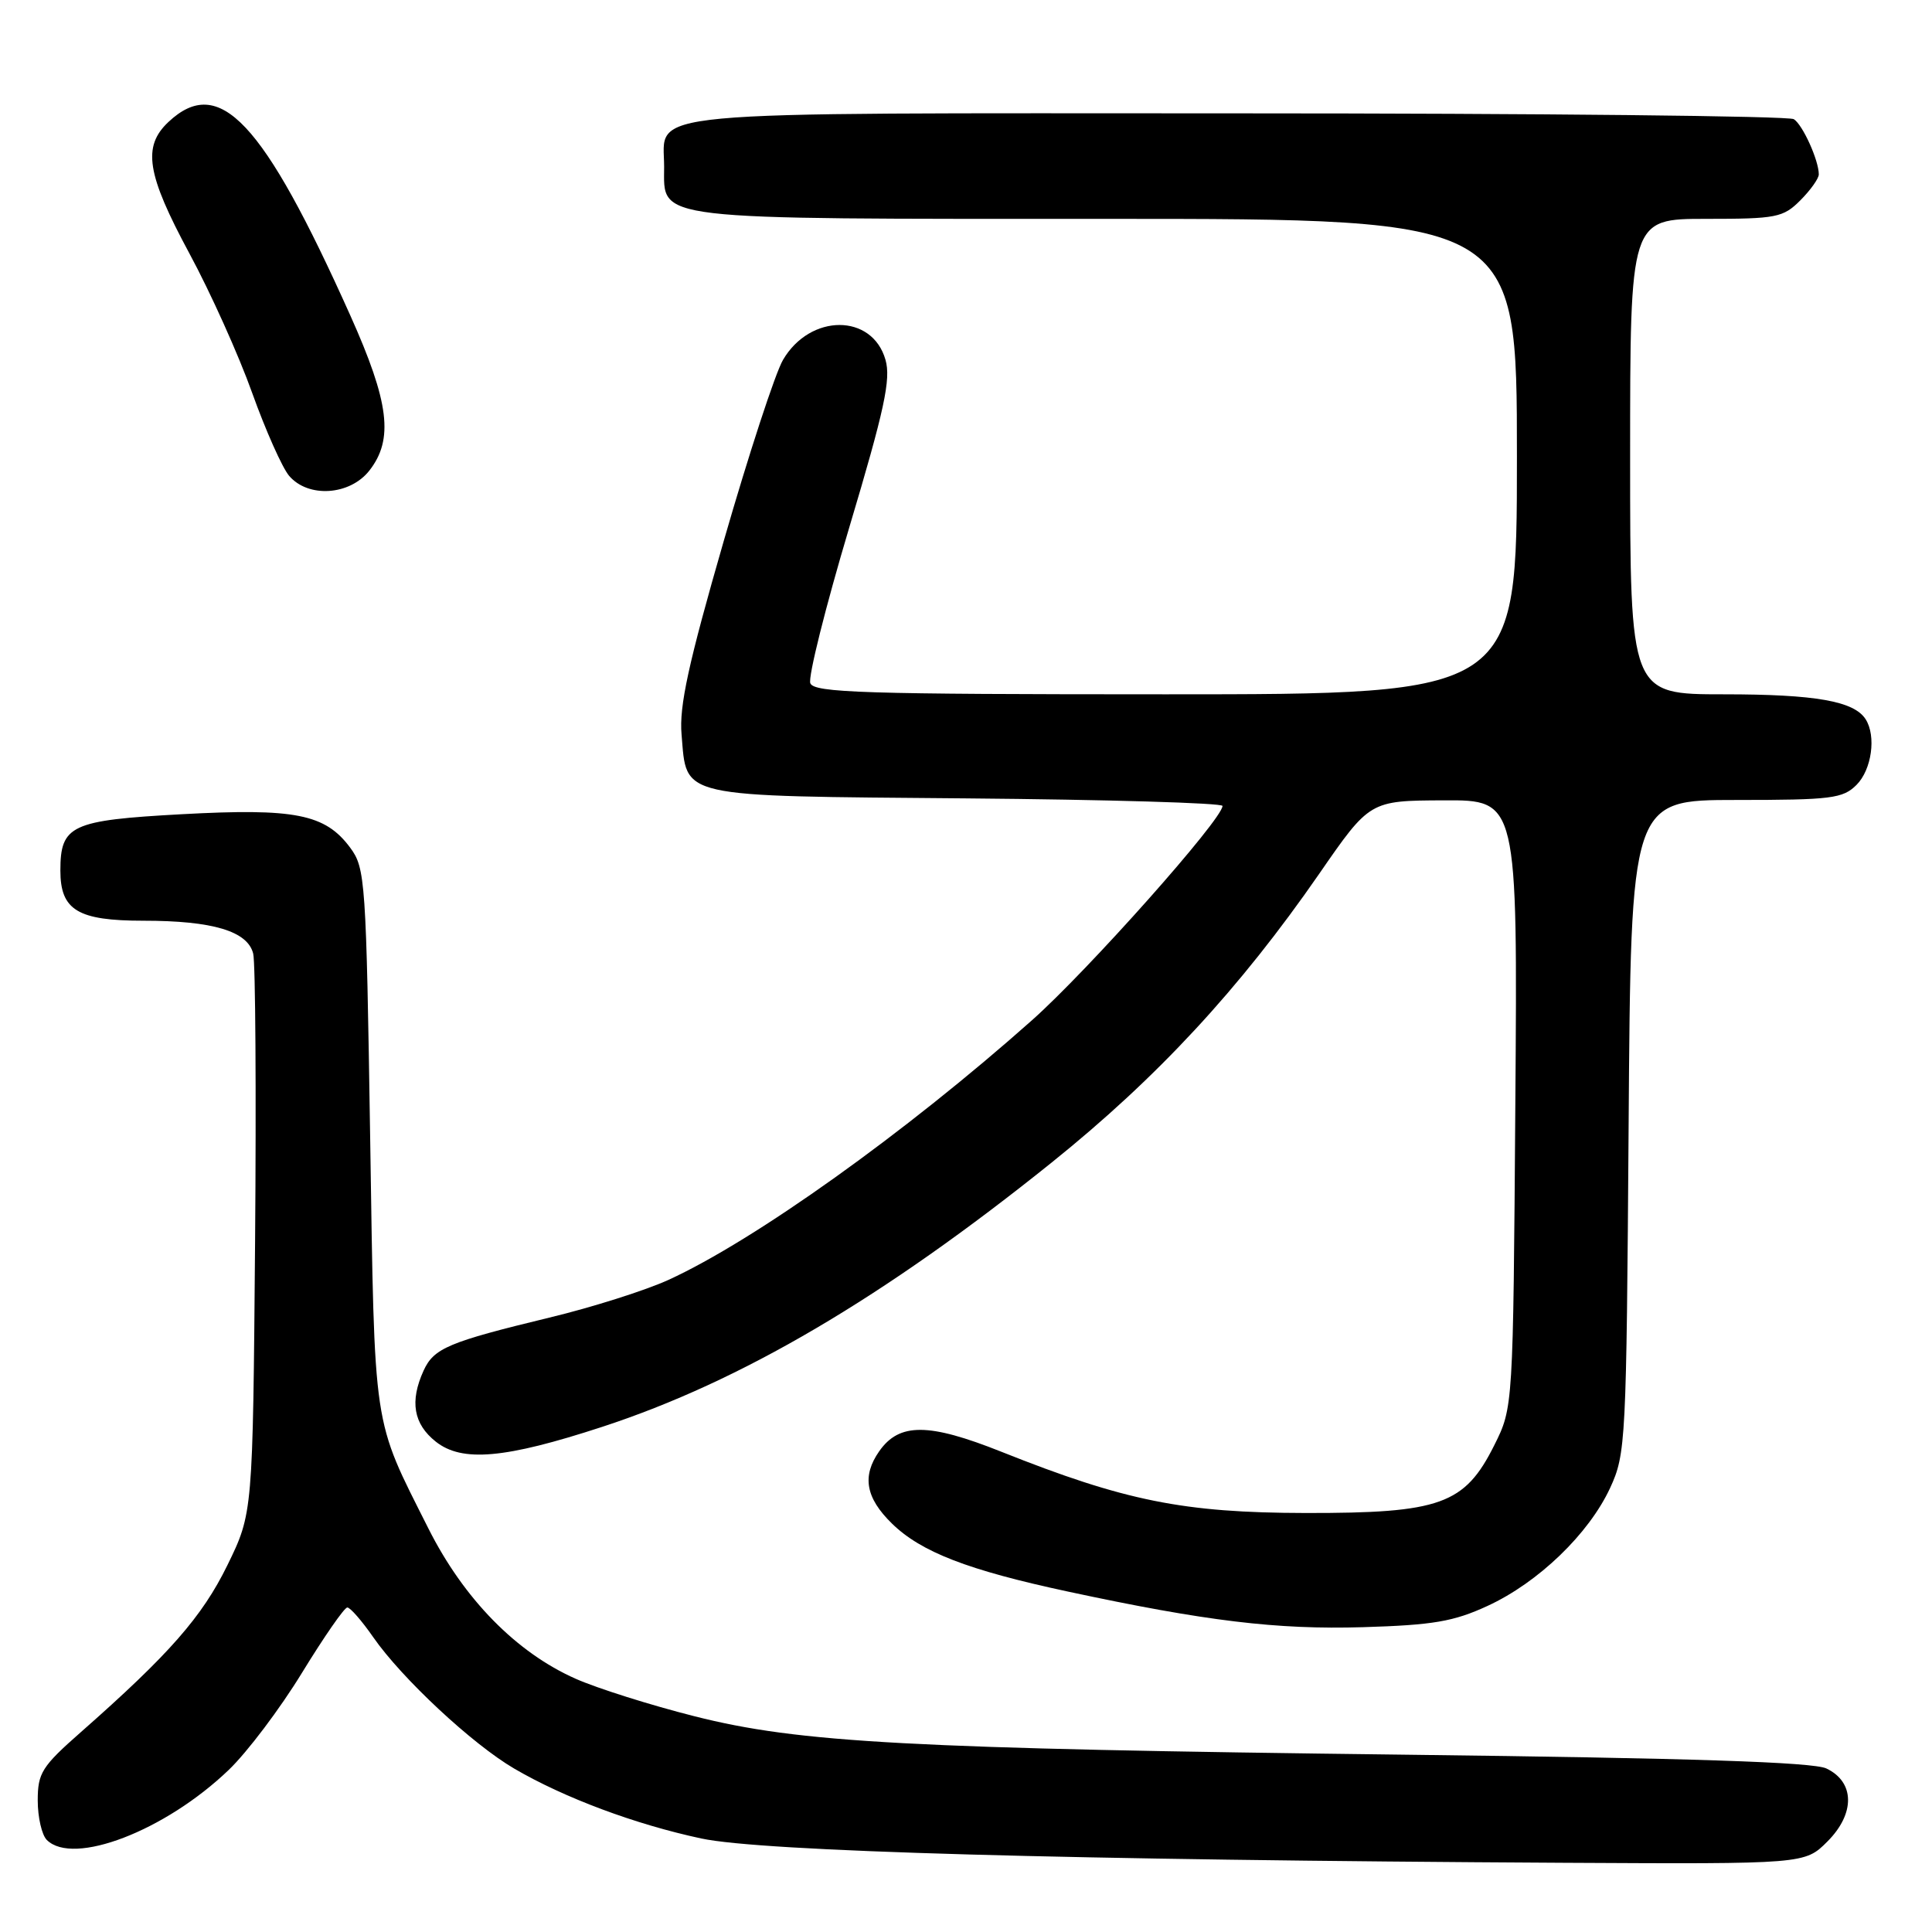 <?xml version="1.0" encoding="UTF-8" standalone="no"?>
<!DOCTYPE svg PUBLIC "-//W3C//DTD SVG 1.1//EN" "http://www.w3.org/Graphics/SVG/1.1/DTD/svg11.dtd" >
<svg xmlns="http://www.w3.org/2000/svg" xmlns:xlink="http://www.w3.org/1999/xlink" version="1.1" viewBox="0 0 256 256">
 <g >
 <path fill="currentColor"
d=" M 242.14 244.01 C 245.84 240.31 245.78 236.12 242.00 234.33 C 240.23 233.49 224.01 232.96 186.50 232.51 C 120.39 231.71 105.90 230.93 92.01 227.41 C 86.23 225.95 79.16 223.72 76.29 222.45 C 68.42 218.97 61.46 211.87 56.77 202.54 C 49.31 187.70 49.66 190.06 49.05 150.82 C 48.52 116.62 48.41 115.03 46.40 112.32 C 43.09 107.86 39.10 107.07 24.05 107.89 C 9.41 108.69 8.00 109.34 8.00 115.36 C 8.00 120.61 10.31 122.00 19.01 122.00 C 28.19 122.00 32.81 123.38 33.55 126.36 C 33.85 127.55 33.96 144.71 33.80 164.51 C 33.50 200.50 33.50 200.50 30.13 207.40 C 26.78 214.24 22.42 219.21 10.71 229.52 C 5.54 234.07 5.00 234.93 5.00 238.57 C 5.00 240.79 5.54 243.14 6.20 243.80 C 9.69 247.29 21.89 242.60 30.30 234.53 C 32.75 232.19 37.13 226.38 40.03 221.63 C 42.94 216.88 45.63 213.00 46.02 213.00 C 46.41 213.00 47.95 214.77 49.45 216.93 C 53.24 222.39 62.59 231.11 68.14 234.35 C 74.78 238.23 84.18 241.74 92.93 243.61 C 100.97 245.33 141.44 246.47 207.33 246.83 C 239.15 247.00 239.15 247.00 242.14 244.01 Z  M 197.11 212.79 C 203.84 209.69 210.53 203.24 213.35 197.16 C 215.43 192.65 215.51 191.08 215.80 149.25 C 216.10 106.00 216.10 106.00 230.05 106.00 C 242.67 106.00 244.19 105.81 246.00 104.00 C 248.01 101.99 248.63 97.54 247.21 95.31 C 245.68 92.90 240.57 92.00 228.43 92.00 C 216.00 92.00 216.00 92.00 216.00 60.50 C 216.00 29.00 216.00 29.00 226.05 29.00 C 235.38 29.00 236.27 28.83 238.55 26.55 C 239.90 25.20 241.00 23.65 241.00 23.11 C 241.00 21.25 238.87 16.54 237.69 15.79 C 237.03 15.37 203.91 15.02 164.08 15.02 C 82.96 15.00 88.00 14.53 88.00 22.10 C 88.00 29.27 85.75 29.00 146.72 29.00 C 201.00 29.00 201.00 29.00 201.00 60.50 C 201.00 92.00 201.00 92.00 154.47 92.00 C 114.42 92.00 107.86 91.79 107.37 90.53 C 107.06 89.72 109.38 80.45 112.52 69.93 C 117.21 54.25 118.07 50.24 117.33 47.67 C 115.57 41.52 107.35 41.53 103.75 47.69 C 102.73 49.43 99.20 60.23 95.90 71.68 C 91.22 87.90 89.98 93.57 90.31 97.32 C 91.03 105.81 89.49 105.46 128.03 105.79 C 146.72 105.95 162.00 106.40 161.99 106.79 C 161.98 108.56 144.16 128.60 136.74 135.19 C 120.00 150.07 99.97 164.38 88.58 169.59 C 85.56 170.97 78.46 173.23 72.79 174.59 C 59.41 177.83 57.49 178.64 56.13 181.61 C 54.27 185.69 54.79 188.69 57.75 191.03 C 61.23 193.78 66.90 193.28 79.78 189.07 C 98.17 183.06 117.05 171.96 139.34 154.05 C 153.35 142.80 164.26 131.01 174.79 115.80 C 181.50 106.09 181.50 106.09 191.29 106.05 C 201.09 106.00 201.09 106.00 200.79 146.25 C 200.50 186.50 200.50 186.50 198.00 191.50 C 194.08 199.35 190.85 200.51 173.00 200.48 C 156.81 200.45 149.06 198.89 132.70 192.37 C 123.04 188.52 119.16 188.50 116.50 192.30 C 114.19 195.60 114.70 198.47 118.19 201.88 C 122.05 205.65 128.25 208.05 141.50 210.89 C 159.77 214.81 169.18 215.95 180.61 215.61 C 189.88 215.33 192.61 214.87 197.11 212.79 Z  M 48.93 62.37 C 52.19 58.22 51.59 53.33 46.40 41.76 C 34.84 15.99 29.05 9.84 22.31 16.17 C 18.85 19.43 19.43 23.07 25.10 33.59 C 27.91 38.79 31.65 47.11 33.42 52.08 C 35.20 57.04 37.40 61.98 38.31 63.05 C 40.84 66.01 46.34 65.65 48.93 62.37 Z "/>
</g>
</svg>